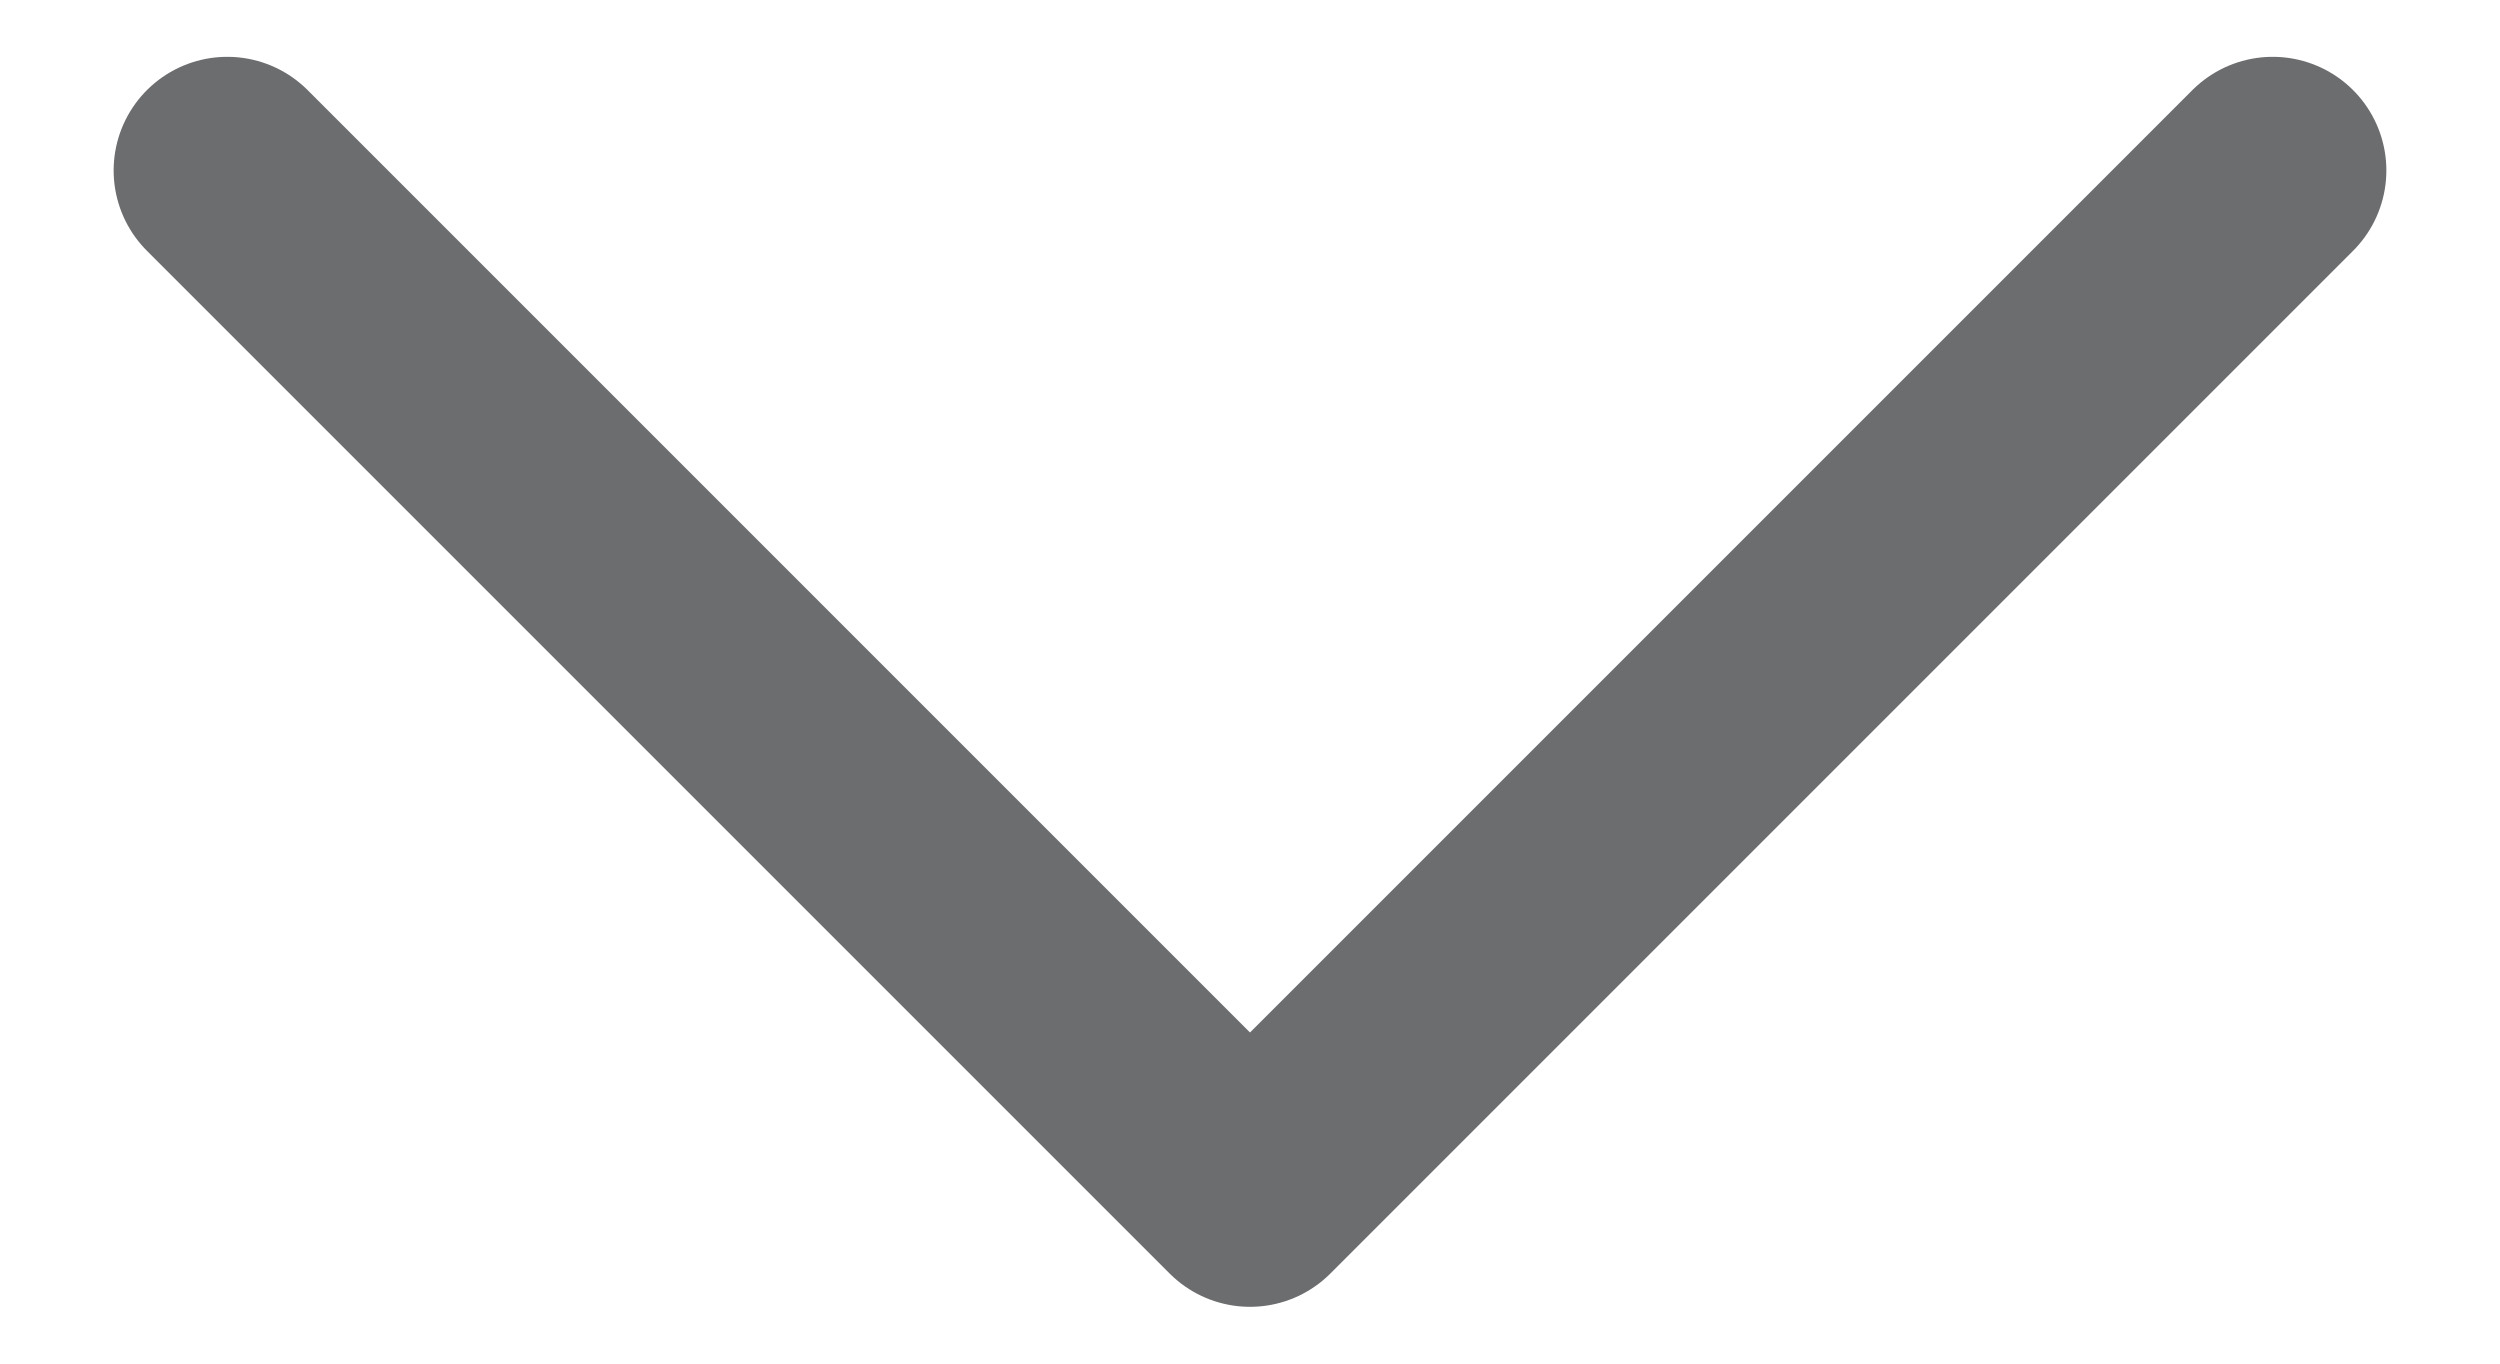<svg width="11" height="6" viewBox="0 0 11 6" fill="none" xmlns="http://www.w3.org/2000/svg">
<path d="M1 0.75L5.5 5.25L10 0.75" stroke="#6C6D6F" stroke-linecap="round" stroke-linejoin="round"/>
</svg>
